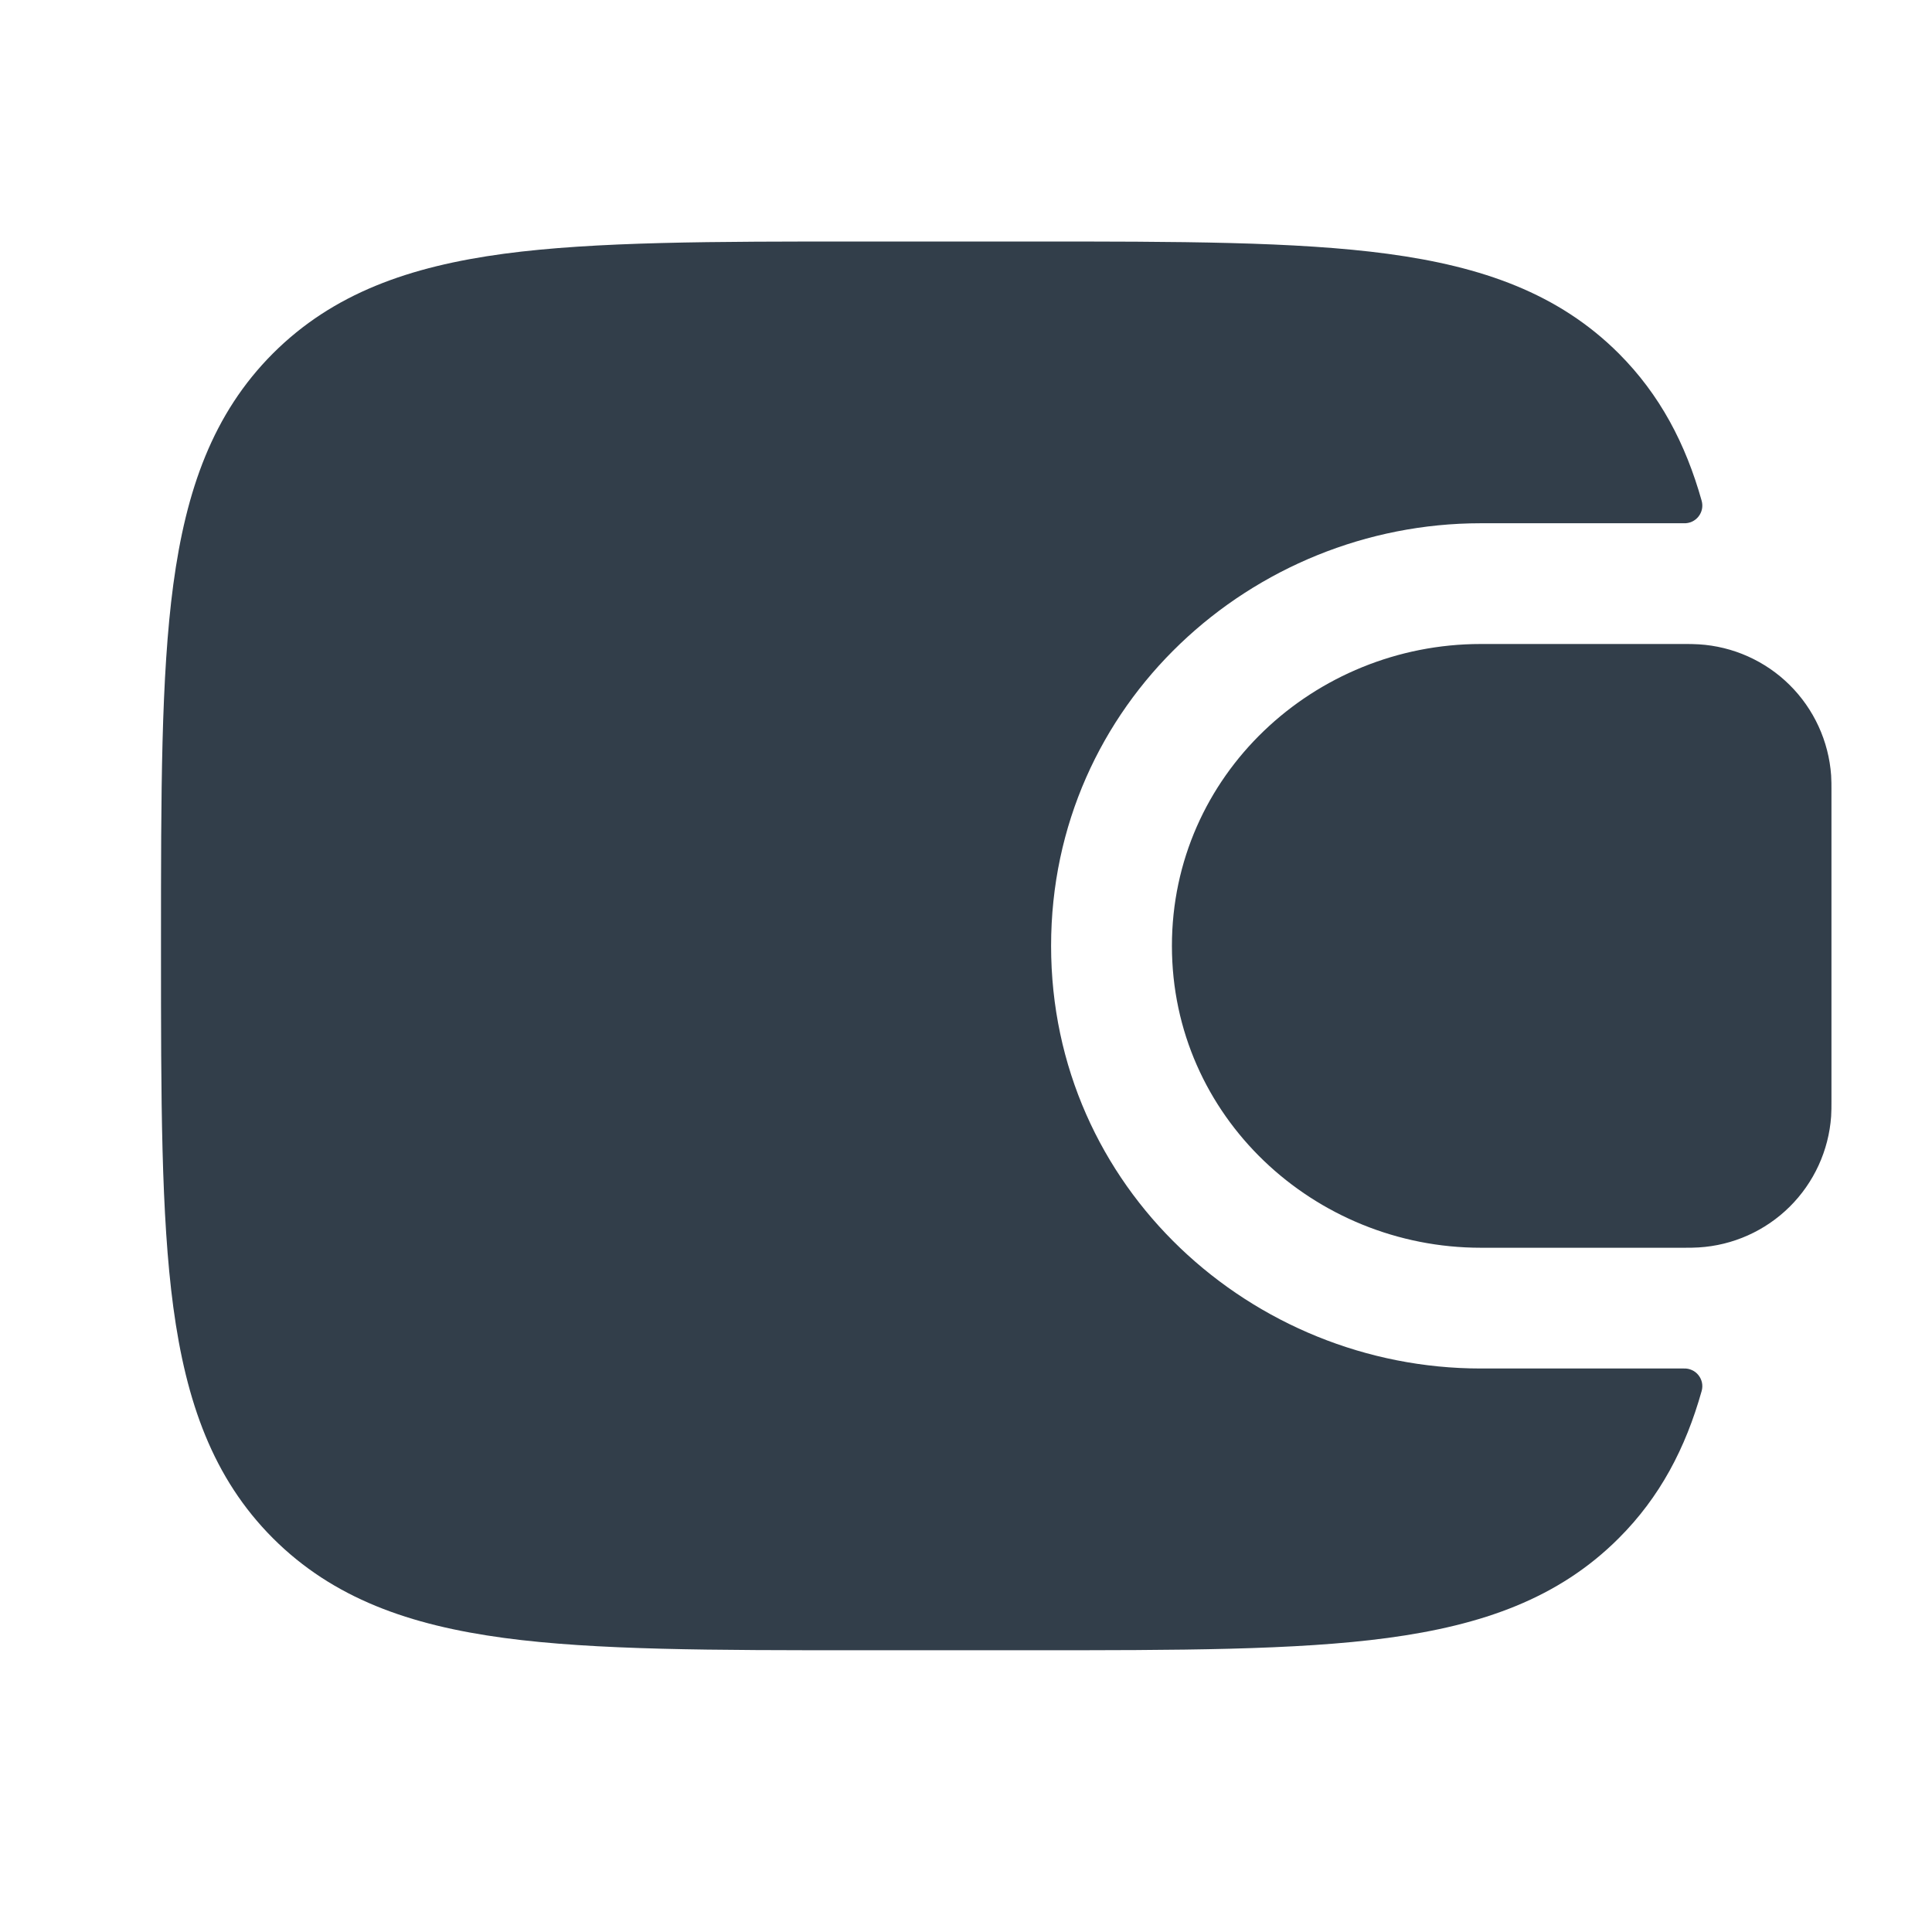 <svg width="48" height="48" viewBox="0 0 48 48" fill="none" xmlns="http://www.w3.org/2000/svg">
<path fillRule="evenodd" clipRule="evenodd" d="M42.2 16.008C42.09 16 41.968 16 41.84 16H36.79C32.654 16 29.116 19.256 29.116 23.5C29.116 27.744 32.656 31 36.79 31H41.84C41.968 31 42.09 31 42.204 30.992C43.054 30.941 43.857 30.582 44.462 29.983C45.067 29.384 45.434 28.585 45.494 27.736C45.502 27.616 45.502 27.486 45.502 27.366V19.634C45.502 19.514 45.502 19.384 45.494 19.264C45.434 18.415 45.067 17.616 44.462 17.017C43.857 16.418 43.054 16.059 42.204 16.008M36.348 25.5C37.412 25.5 38.274 24.604 38.274 23.5C38.274 22.396 37.412 21.5 36.348 21.5C35.282 21.5 34.42 22.396 34.42 23.5C34.42 24.604 35.282 25.5 36.348 25.5Z" fill="#323E4A"/>
<path fillRule="evenodd" clipRule="evenodd" d="M41.836 34C41.905 33.997 41.974 34.011 42.037 34.04C42.1 34.068 42.155 34.112 42.198 34.166C42.241 34.22 42.271 34.284 42.285 34.351C42.299 34.419 42.296 34.489 42.278 34.556C41.878 35.98 41.24 37.196 40.218 38.216C38.72 39.716 36.822 40.378 34.478 40.694C32.198 41 29.288 41 25.612 41H21.388C17.712 41 14.8 41 12.522 40.694C10.178 40.378 8.28 39.714 6.782 38.218C5.286 36.72 4.622 34.822 4.306 32.478C4 30.198 4 27.288 4 23.612V23.388C4 19.712 4 16.8 4.306 14.52C4.622 12.176 5.286 10.278 6.782 8.78C8.28 7.284 10.178 6.62 12.522 6.304C14.802 6 17.712 6 21.388 6H25.612C29.288 6 32.2 6 34.478 6.306C36.822 6.622 38.72 7.286 40.218 8.782C41.24 9.806 41.878 11.02 42.278 12.444C42.296 12.511 42.299 12.581 42.285 12.649C42.271 12.716 42.241 12.78 42.198 12.834C42.155 12.888 42.1 12.932 42.037 12.96C41.974 12.989 41.905 13.003 41.836 13H36.788C31.114 13 26.114 17.48 26.114 23.5C26.114 29.52 31.114 34 36.788 34H41.836ZM14 31C13.602 31 13.221 30.842 12.939 30.561C12.658 30.279 12.5 29.898 12.5 29.5V17.5C12.5 17.102 12.658 16.721 12.939 16.439C13.221 16.158 13.602 16 14 16C14.398 16 14.779 16.158 15.061 16.439C15.342 16.721 15.5 17.102 15.5 17.5V29.5C15.5 29.898 15.342 30.279 15.061 30.561C14.779 30.842 14.398 31 14 31Z" fill="#323E4A"/>
</svg>
